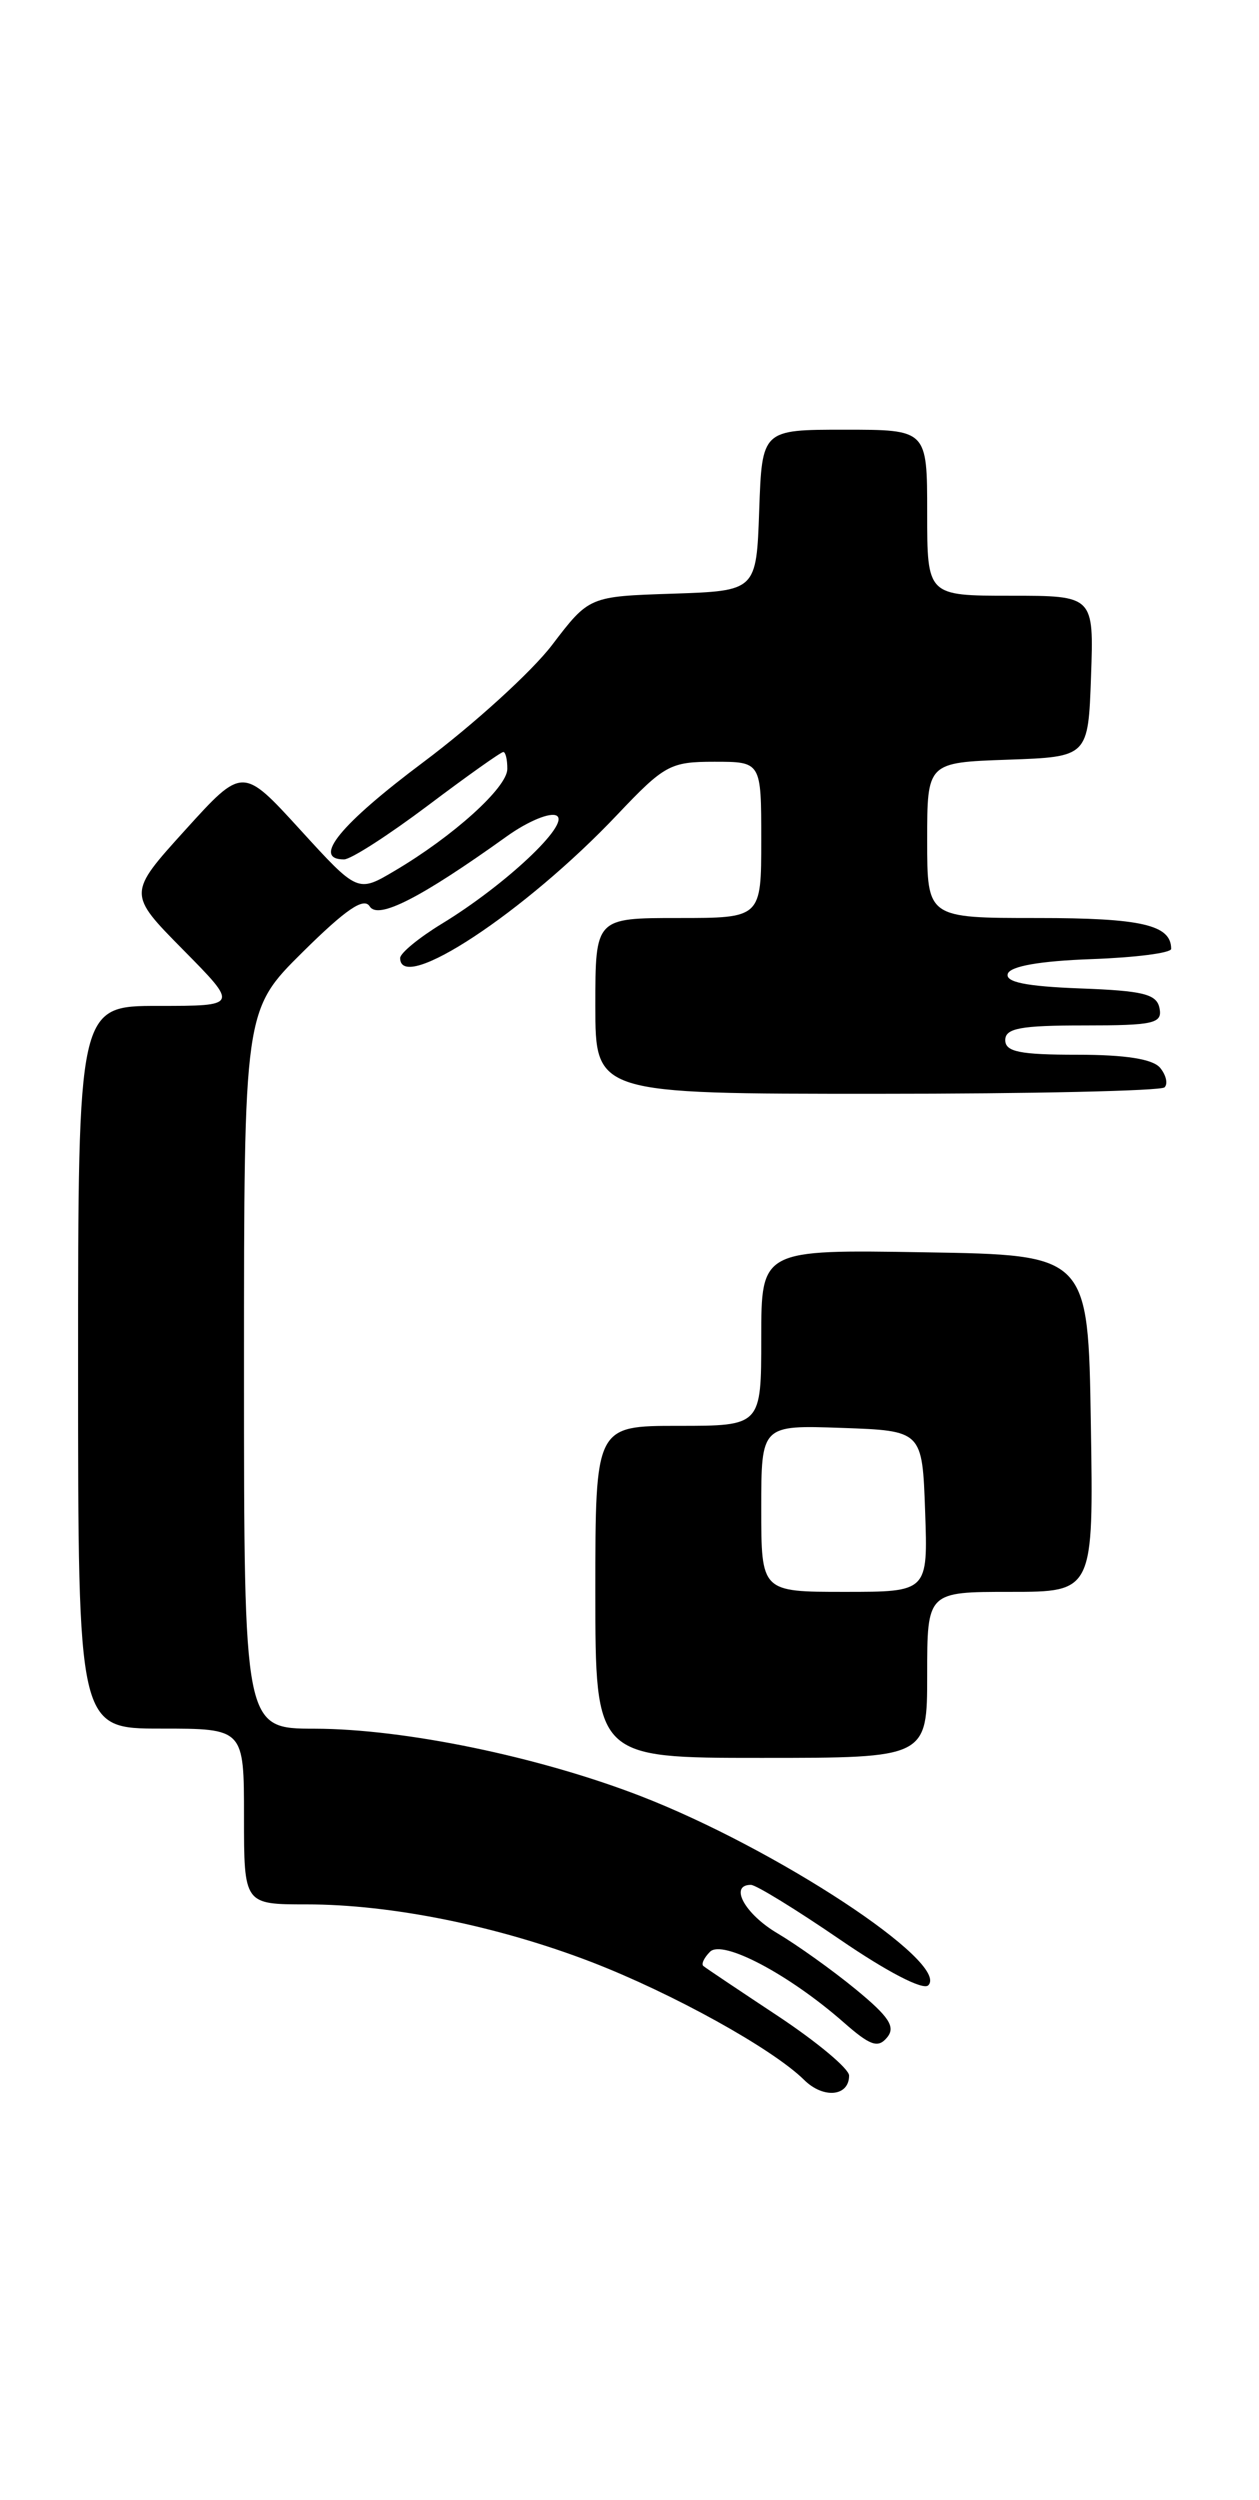 <?xml version="1.0" encoding="UTF-8" standalone="no"?>
<!DOCTYPE svg PUBLIC "-//W3C//DTD SVG 1.1//EN" "http://www.w3.org/Graphics/SVG/1.1/DTD/svg11.dtd" >
<svg xmlns="http://www.w3.org/2000/svg" xmlns:xlink="http://www.w3.org/1999/xlink" version="1.1" viewBox="0 0 129 256">
 <g >
 <path fill="currentColor"
d=" M 87.00 212.53 C 87.00 211.83 83.74 209.11 79.75 206.46 C 75.76 203.82 72.30 201.51 72.07 201.31 C 71.83 201.12 72.14 200.46 72.75 199.85 C 74.03 198.57 80.82 202.15 86.42 207.06 C 89.17 209.48 89.96 209.75 90.89 208.63 C 91.79 207.55 91.11 206.51 87.66 203.68 C 85.26 201.71 81.65 199.14 79.64 197.95 C 76.31 195.98 74.68 193.00 76.94 193.00 C 77.46 193.00 81.56 195.52 86.05 198.59 C 90.88 201.90 94.58 203.82 95.11 203.29 C 97.38 201.02 79.54 189.29 65.64 183.91 C 55.19 179.87 41.46 177.03 32.25 177.01 C 25.00 177.00 25.00 177.00 25.00 140.22 C 25.00 103.44 25.00 103.44 31.03 97.47 C 35.45 93.10 37.29 91.85 37.88 92.81 C 38.73 94.19 43.10 91.96 51.91 85.65 C 54.10 84.08 56.41 83.13 57.05 83.53 C 58.43 84.38 51.75 90.65 45.25 94.60 C 42.91 96.03 41.00 97.60 41.00 98.10 C 41.00 101.83 53.81 93.39 63.24 83.43 C 68.08 78.32 68.68 78.00 73.20 78.00 C 78.00 78.00 78.00 78.00 78.00 86.00 C 78.00 94.00 78.00 94.00 69.50 94.00 C 61.00 94.00 61.00 94.00 61.00 103.00 C 61.00 112.00 61.00 112.00 89.83 112.00 C 105.69 112.00 118.96 111.70 119.32 111.34 C 119.69 110.98 119.48 110.08 118.87 109.34 C 118.12 108.44 115.33 108.00 110.38 108.00 C 104.49 108.00 103.00 107.70 103.00 106.50 C 103.00 105.29 104.56 105.00 111.07 105.00 C 118.22 105.00 119.11 104.80 118.81 103.25 C 118.53 101.79 117.17 101.45 110.67 101.21 C 105.12 101.00 102.98 100.56 103.26 99.71 C 103.52 98.93 106.57 98.40 111.83 98.21 C 116.32 98.05 120.00 97.58 120.00 97.16 C 120.00 94.70 116.95 94.00 106.30 94.00 C 95.00 94.00 95.00 94.00 95.00 86.04 C 95.00 78.08 95.00 78.08 103.25 77.79 C 111.50 77.50 111.50 77.50 111.79 69.25 C 112.08 61.00 112.08 61.00 103.54 61.00 C 95.00 61.00 95.00 61.00 95.00 52.50 C 95.00 44.00 95.00 44.00 86.54 44.00 C 78.08 44.00 78.08 44.00 77.79 52.25 C 77.50 60.50 77.50 60.50 68.93 60.79 C 60.36 61.07 60.36 61.07 56.57 66.04 C 54.49 68.77 48.56 74.16 43.39 78.03 C 34.85 84.42 31.93 88.00 35.25 88.00 C 35.95 88.00 39.80 85.52 43.82 82.50 C 47.84 79.47 51.33 77.00 51.57 77.00 C 51.80 77.00 51.99 77.79 51.98 78.75 C 51.96 80.65 46.44 85.63 40.42 89.18 C 36.65 91.41 36.65 91.41 30.75 84.95 C 24.86 78.50 24.86 78.50 18.97 85.00 C 13.08 91.50 13.08 91.50 18.76 97.25 C 24.44 103.00 24.44 103.00 16.22 103.00 C 8.00 103.00 8.00 103.00 8.00 140.00 C 8.00 177.00 8.00 177.00 16.50 177.00 C 25.00 177.00 25.00 177.00 25.00 186.00 C 25.00 195.00 25.00 195.00 31.41 195.00 C 40.11 195.00 51.01 197.21 60.62 200.91 C 68.93 204.12 79.14 209.77 82.39 212.97 C 84.37 214.93 87.00 214.67 87.00 212.53 Z  M 95.00 171.50 C 95.00 163.00 95.00 163.00 103.52 163.00 C 112.05 163.00 112.05 163.00 111.77 145.75 C 111.50 128.50 111.50 128.50 94.75 128.23 C 78.00 127.95 78.00 127.95 78.00 136.98 C 78.00 146.00 78.00 146.00 69.50 146.00 C 61.00 146.00 61.00 146.00 61.00 163.00 C 61.00 180.00 61.00 180.00 78.00 180.00 C 95.00 180.00 95.00 180.00 95.00 171.50 Z  M 78.00 154.46 C 78.00 145.92 78.00 145.92 86.25 146.21 C 94.50 146.50 94.50 146.50 94.79 154.75 C 95.08 163.00 95.08 163.00 86.54 163.00 C 78.00 163.00 78.00 163.00 78.00 154.46 Z "/>
</g>
</svg>